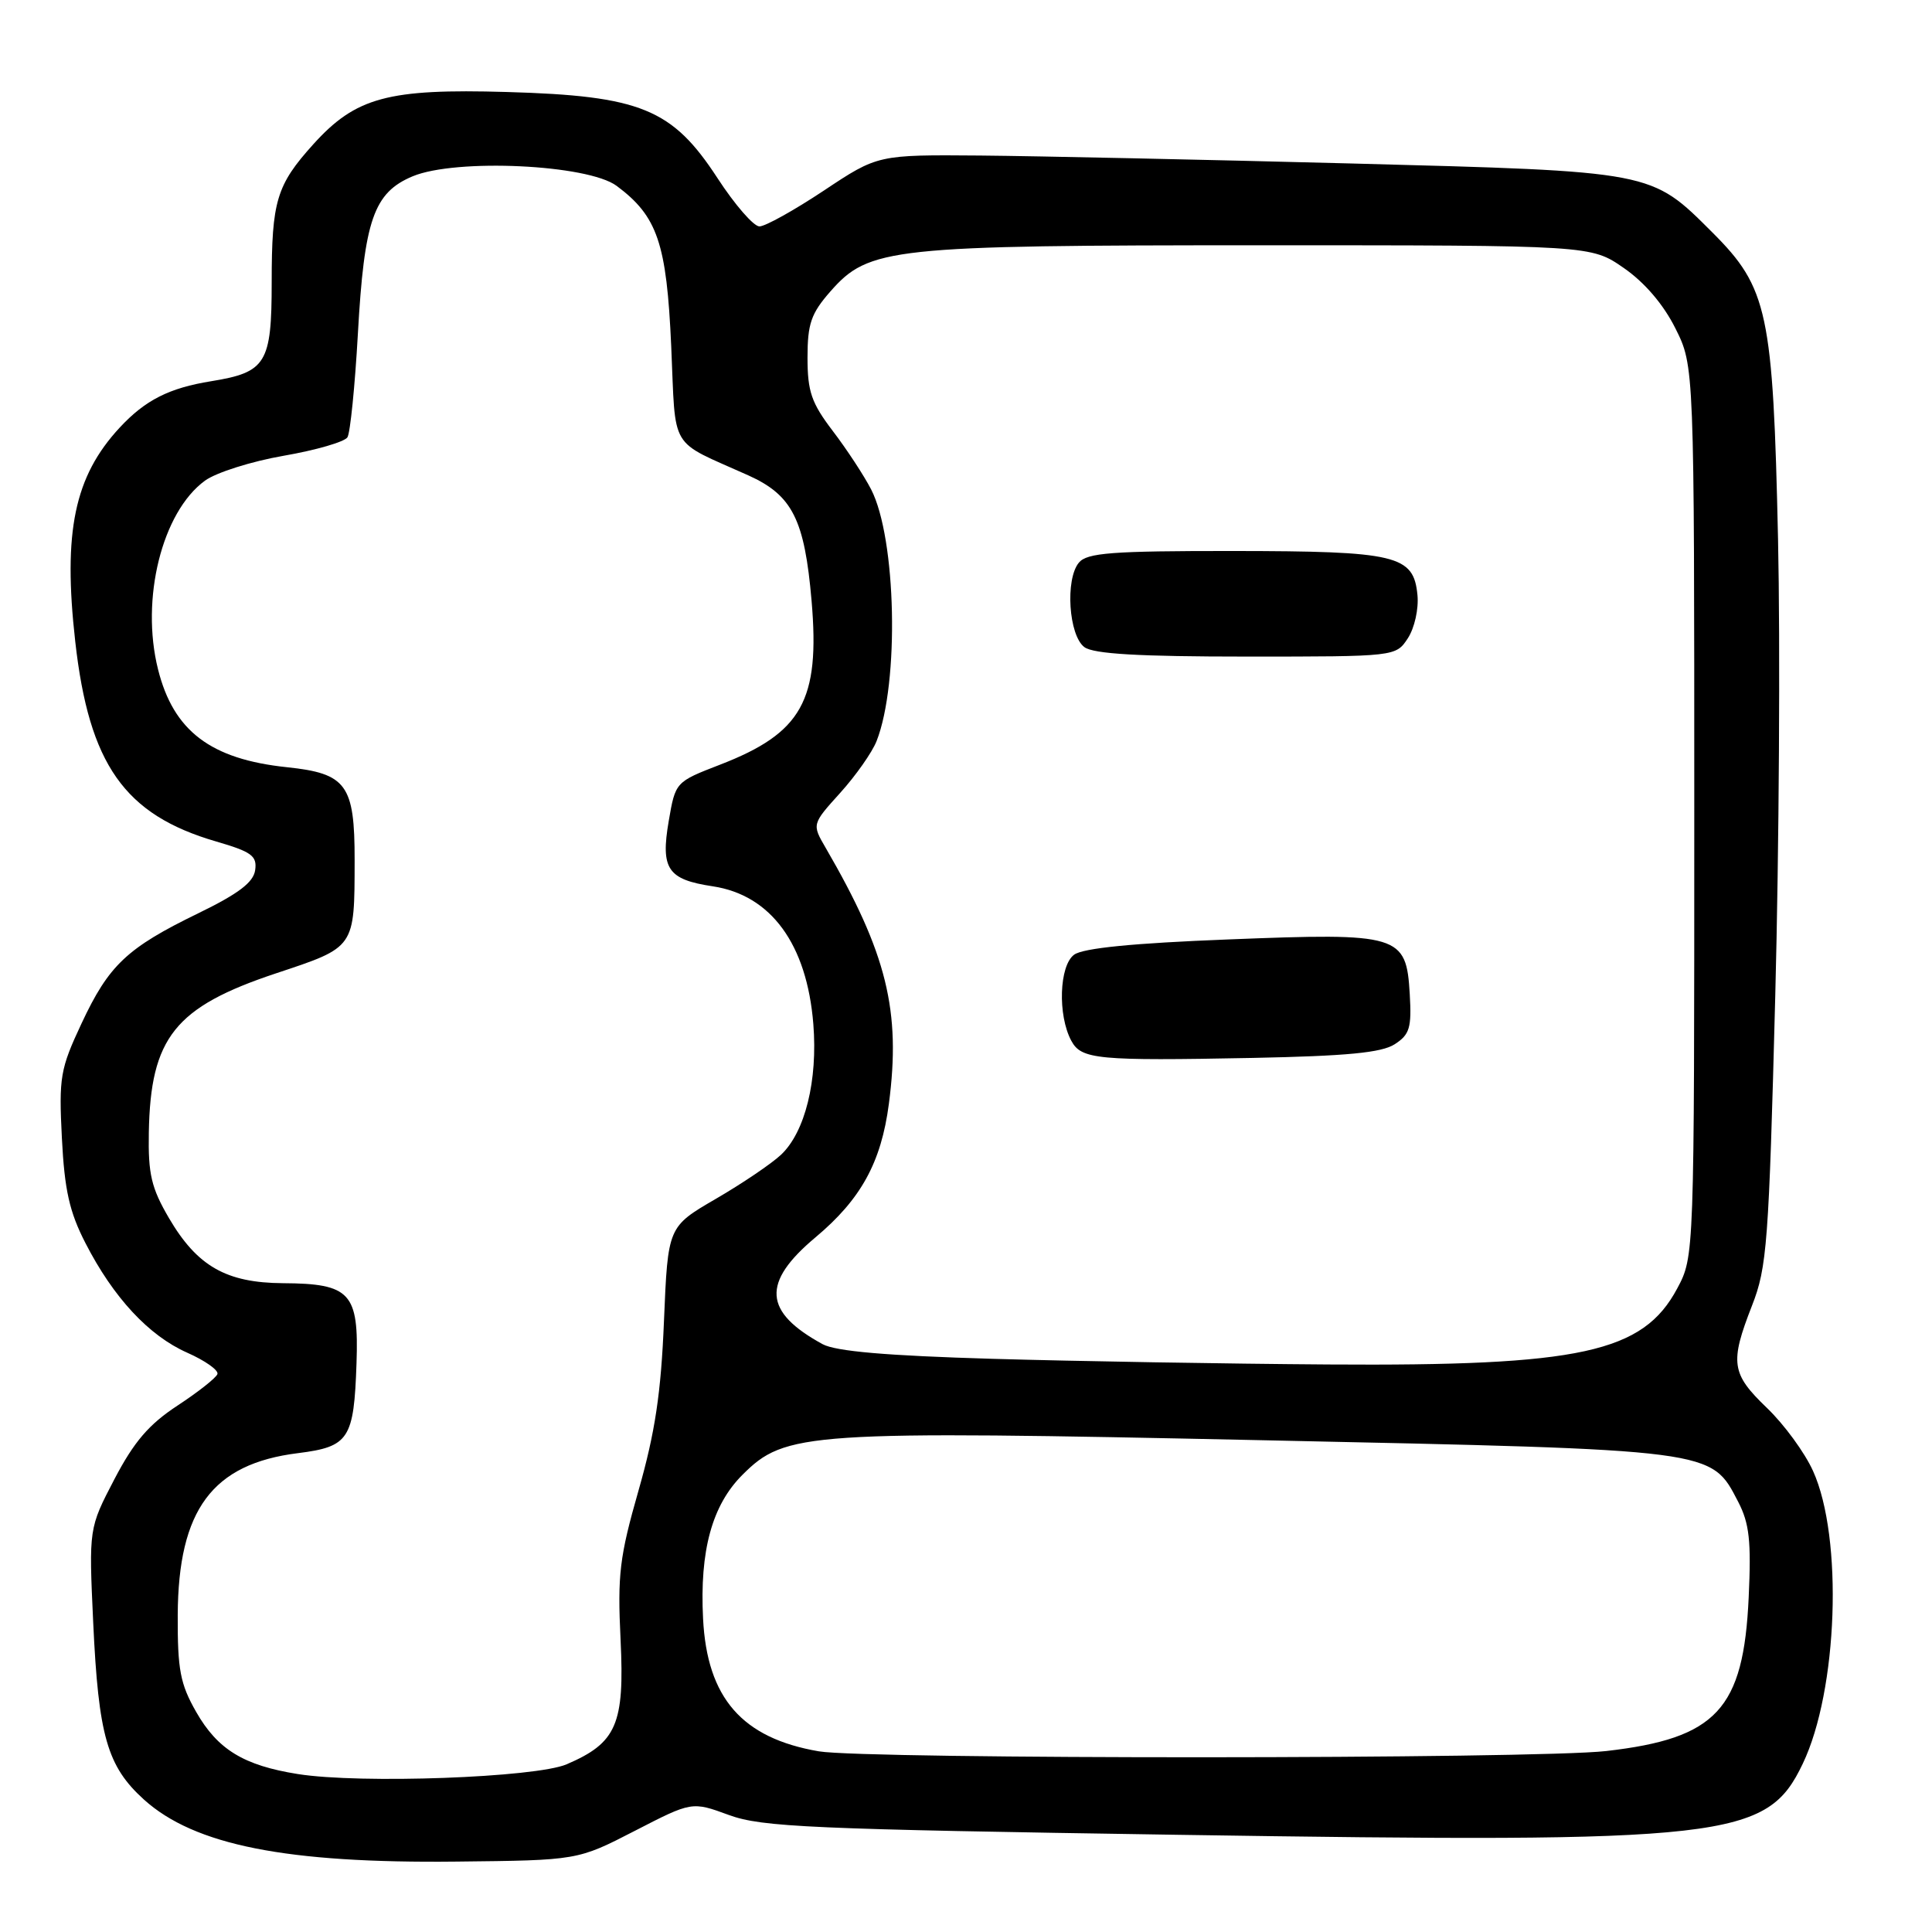 <?xml version="1.0" encoding="UTF-8" standalone="no"?>
<!DOCTYPE svg PUBLIC "-//W3C//DTD SVG 1.1//EN" "http://www.w3.org/Graphics/SVG/1.1/DTD/svg11.dtd" >
<svg xmlns="http://www.w3.org/2000/svg" xmlns:xlink="http://www.w3.org/1999/xlink" version="1.1" viewBox="0 0 256 256">
 <g >
 <path fill="currentColor"
d=" M 84.11 242.60 C 91.68 238.70 91.68 238.70 96.59 240.50 C 100.97 242.10 107.39 242.38 156.00 243.12 C 229.13 244.24 234.11 243.67 238.87 233.71 C 243.53 223.99 244.24 203.76 240.24 194.92 C 239.15 192.49 236.39 188.72 234.12 186.55 C 229.40 182.02 229.19 180.58 232.15 173.00 C 234.14 167.93 234.38 164.71 235.23 132.00 C 235.74 112.47 235.90 85.25 235.60 71.50 C 234.94 41.40 234.25 38.15 226.92 30.82 C 218.72 22.63 219.21 22.72 179.00 21.66 C 159.47 21.15 137.38 20.68 129.90 20.61 C 116.31 20.50 116.31 20.50 109.17 25.25 C 105.24 27.86 101.40 30.00 100.63 30.00 C 99.86 30.00 97.36 27.12 95.07 23.60 C 89.08 14.41 84.90 12.70 67.16 12.19 C 51.42 11.73 47.15 12.88 41.52 19.11 C 36.64 24.52 36.00 26.62 36.00 37.41 C 36.00 48.14 35.27 49.33 28.00 50.51 C 22.41 51.41 19.25 53.01 15.86 56.66 C 9.86 63.13 8.33 70.45 9.97 85.00 C 11.80 101.30 16.50 107.97 28.64 111.50 C 33.35 112.87 34.08 113.41 33.81 115.30 C 33.58 116.92 31.60 118.42 26.30 121.00 C 16.82 125.61 14.43 127.86 10.80 135.62 C 7.98 141.64 7.79 142.73 8.20 150.80 C 8.55 157.69 9.20 160.59 11.32 164.71 C 15.02 171.93 19.72 176.99 24.81 179.24 C 27.18 180.29 28.98 181.56 28.81 182.07 C 28.64 182.57 26.26 184.45 23.53 186.24 C 19.72 188.74 17.76 191.03 15.16 196.00 C 11.77 202.50 11.77 202.50 12.35 215.00 C 13.05 230.02 14.20 234.04 19.07 238.45 C 25.77 244.50 37.97 246.92 60.52 246.67 C 76.54 246.50 76.54 246.50 84.11 242.60 Z  M 39.46 235.07 C 32.29 233.93 28.84 231.82 26.00 226.85 C 23.88 223.14 23.52 221.26 23.55 214.00 C 23.62 200.05 28.13 193.96 39.48 192.55 C 46.25 191.70 46.90 190.70 47.24 180.63 C 47.56 171.31 46.43 170.08 37.50 170.03 C 29.98 169.98 26.13 167.79 22.38 161.39 C 20.06 157.42 19.62 155.58 19.72 150.08 C 19.94 137.49 23.17 133.44 36.55 128.98 C 47.11 125.47 46.97 125.67 46.99 113.97 C 47.00 103.97 45.92 102.49 38.02 101.66 C 27.91 100.60 22.98 96.86 20.94 88.69 C 18.60 79.37 21.47 67.84 27.16 63.69 C 28.62 62.62 33.32 61.13 37.59 60.39 C 41.86 59.65 45.66 58.55 46.04 57.94 C 46.41 57.34 47.03 51.17 47.42 44.25 C 48.26 29.14 49.52 25.52 54.68 23.36 C 60.41 20.97 77.90 21.79 81.71 24.63 C 87.12 28.66 88.33 32.21 88.94 45.88 C 89.57 59.97 88.51 58.20 99.16 62.99 C 104.99 65.62 106.61 68.82 107.54 79.63 C 108.67 92.81 106.26 97.13 95.42 101.32 C 89.50 103.61 89.50 103.61 88.61 108.79 C 87.52 115.15 88.46 116.54 94.44 117.44 C 102.16 118.60 106.92 125.11 107.77 135.69 C 108.37 143.18 106.68 150.01 103.48 153.02 C 102.21 154.21 98.32 156.84 94.84 158.86 C 88.50 162.55 88.50 162.55 87.98 175.02 C 87.59 184.60 86.80 189.82 84.61 197.49 C 82.09 206.30 81.81 208.64 82.23 217.30 C 82.77 228.49 81.70 230.94 75.08 233.78 C 70.96 235.54 47.74 236.39 39.46 235.07 Z  M 108.50 232.06 C 98.33 230.32 93.69 225.00 93.16 214.48 C 92.70 205.46 94.35 199.45 98.37 195.43 C 104.07 189.73 106.76 189.55 167.41 190.84 C 227.48 192.12 226.69 192.02 230.32 199.00 C 231.80 201.86 232.06 204.18 231.71 211.66 C 231.03 226.50 227.46 230.34 212.85 232.02 C 203.50 233.10 114.74 233.13 108.50 232.06 Z  M 131.50 180.05 C 117.47 179.64 110.75 179.06 109.00 178.11 C 101.16 173.83 100.90 169.95 108.05 163.96 C 114.08 158.91 116.76 154.04 117.78 146.27 C 119.40 133.95 117.51 126.30 109.41 112.35 C 107.58 109.21 107.58 109.21 111.34 105.05 C 113.40 102.77 115.57 99.68 116.15 98.20 C 119.19 90.48 118.77 71.34 115.43 64.85 C 114.48 63.01 112.19 59.52 110.35 57.11 C 107.52 53.39 107.00 51.89 107.00 47.39 C 107.00 42.90 107.47 41.54 110.02 38.63 C 115.14 32.80 117.91 32.50 167.16 32.50 C 210.82 32.50 210.82 32.50 215.16 35.51 C 217.91 37.41 220.42 40.34 222.00 43.51 C 224.50 48.50 224.50 48.50 224.50 107.50 C 224.50 166.50 224.50 166.50 222.24 170.73 C 217.70 179.23 209.47 181.03 176.00 180.80 C 162.53 180.71 142.50 180.37 131.50 180.05 Z  M 184.80 138.37 C 186.79 137.09 187.06 136.19 186.80 131.73 C 186.34 123.84 185.47 123.58 162.77 124.48 C 150.15 124.97 143.52 125.63 142.33 126.50 C 140.35 127.95 140.13 134.51 141.95 137.90 C 143.28 140.38 145.36 140.58 166.00 140.18 C 178.45 139.93 183.07 139.49 184.80 138.37 Z  M 186.55 84.57 C 187.43 83.21 188.00 80.69 187.82 78.84 C 187.31 73.56 185.10 73.03 163.37 73.01 C 147.32 73.00 144.04 73.25 142.96 74.55 C 141.12 76.76 141.61 84.21 143.69 85.75 C 144.91 86.65 150.91 87.00 165.17 87.00 C 184.95 87.00 184.95 87.00 186.55 84.57 Z "/>
</g>
</svg>